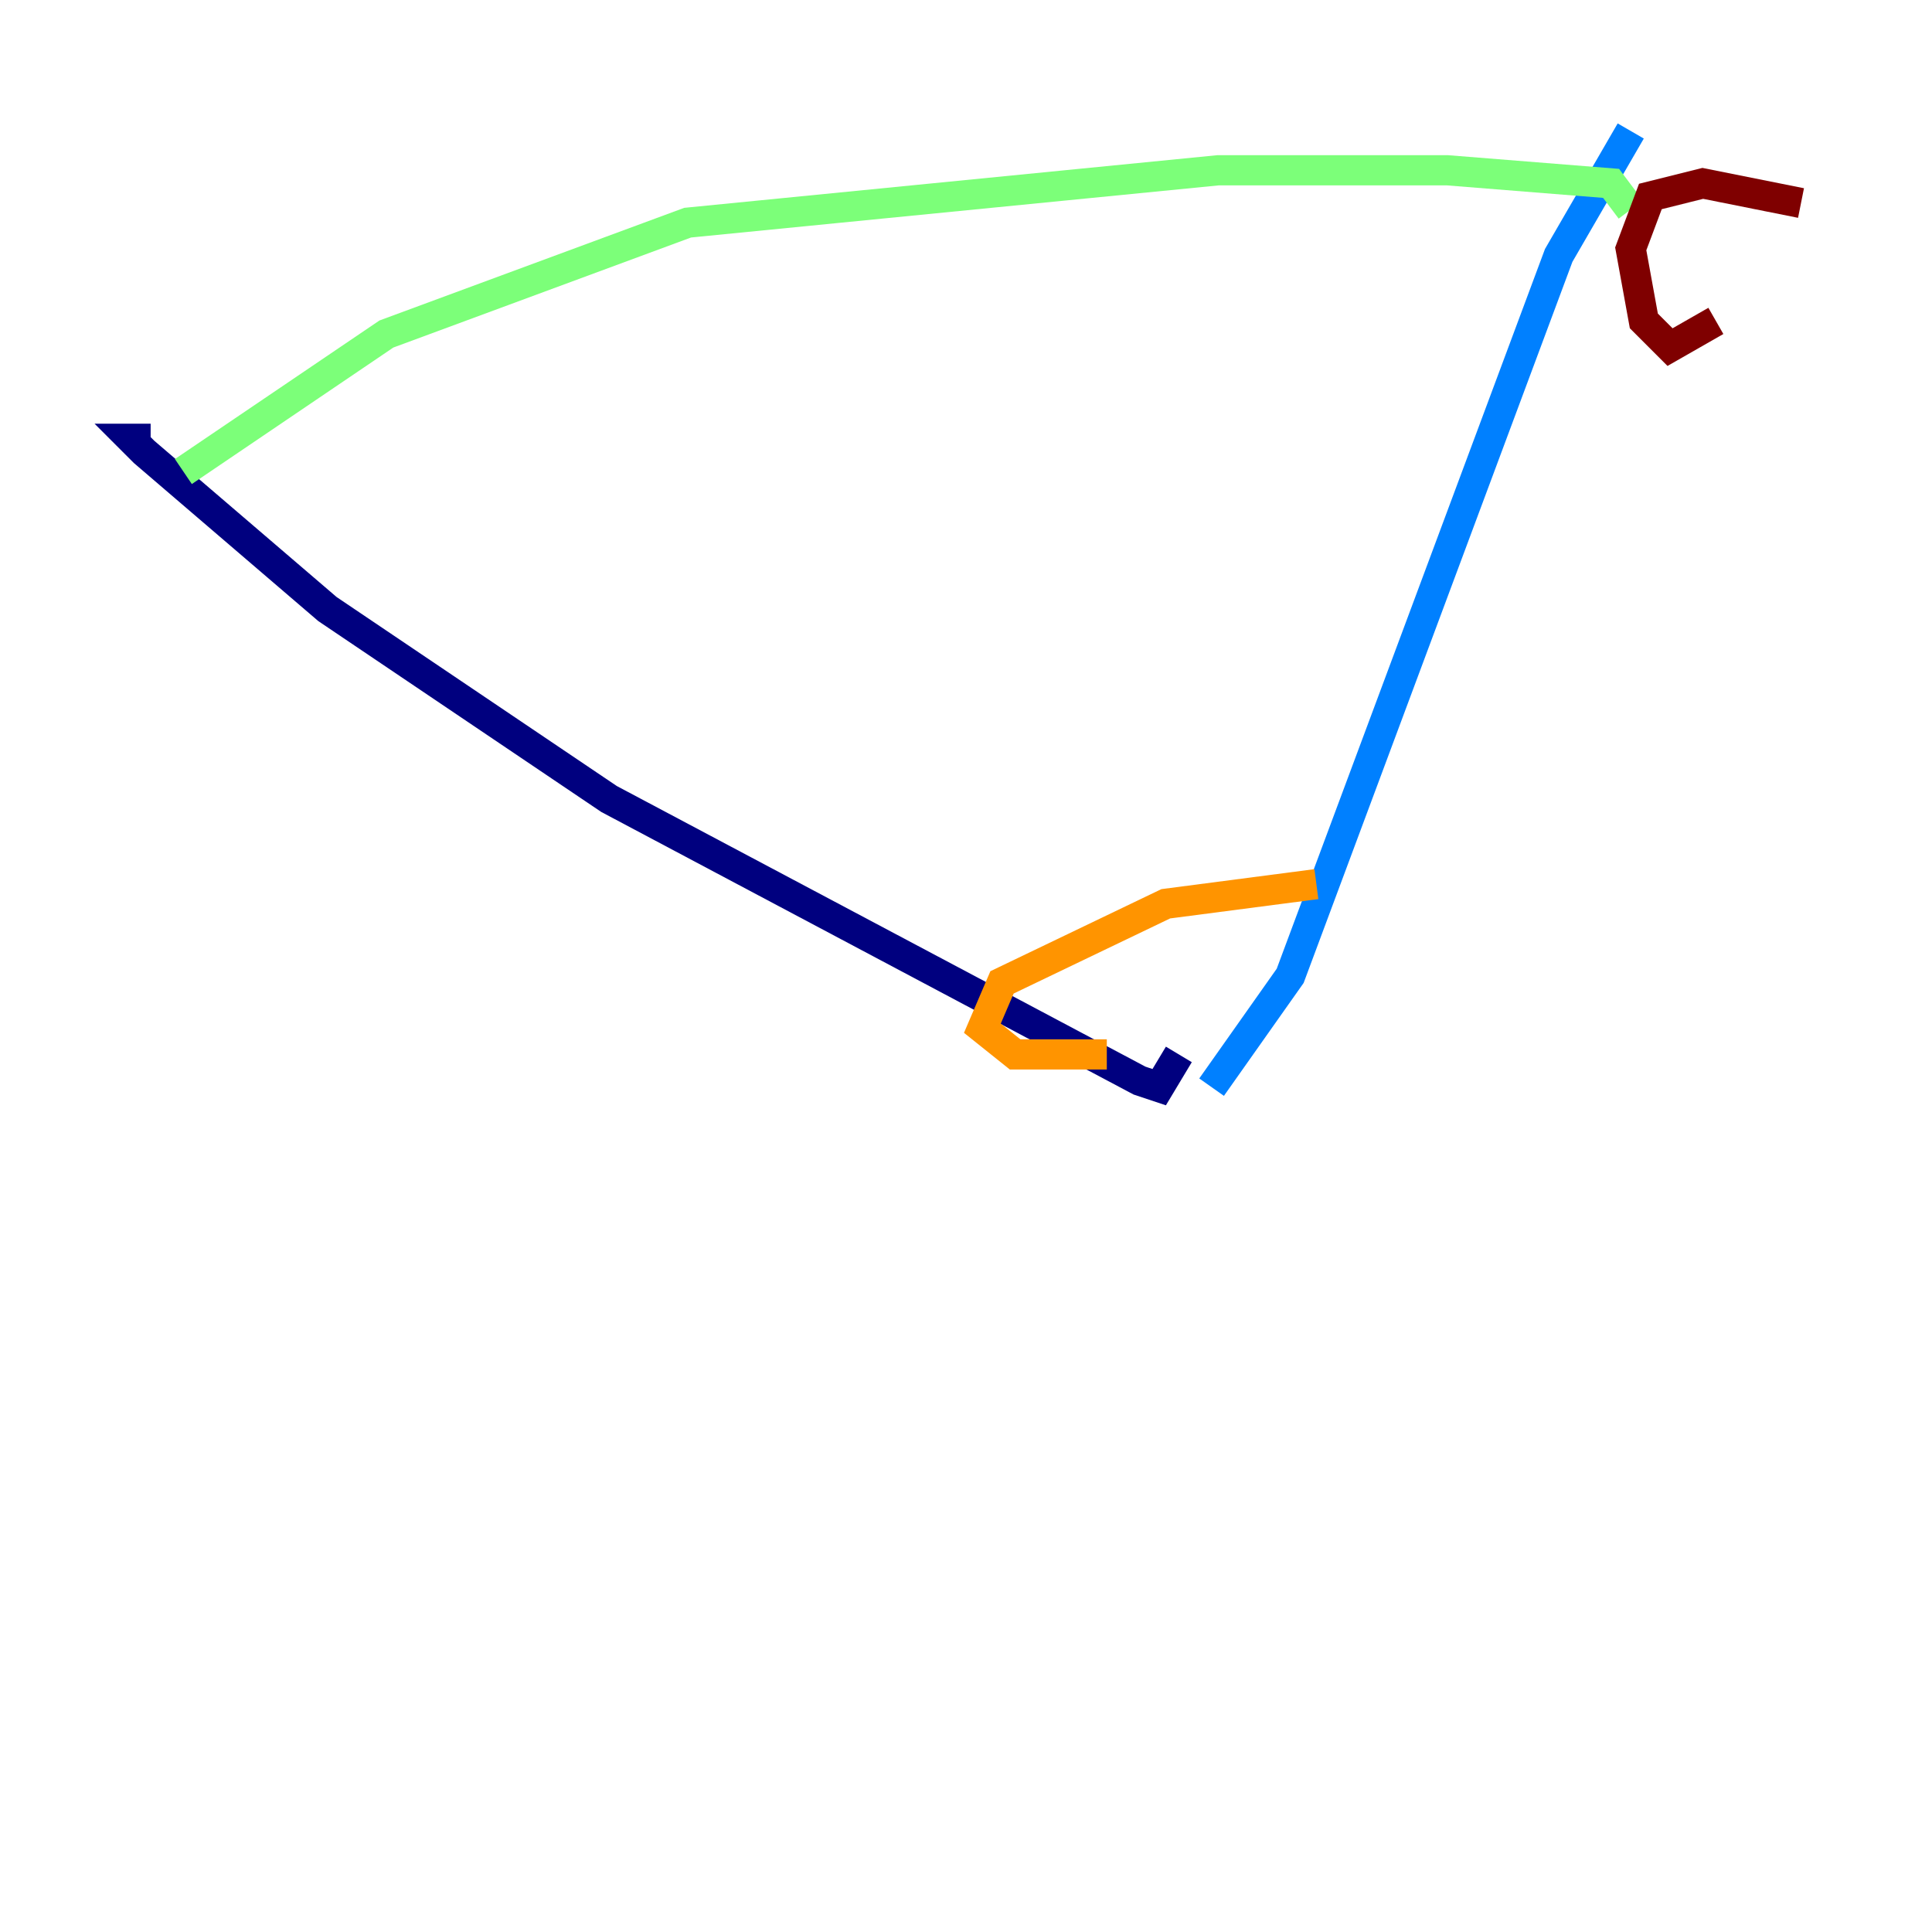 <?xml version="1.0" encoding="utf-8" ?>
<svg baseProfile="tiny" height="128" version="1.2" viewBox="0,0,128,128" width="128" xmlns="http://www.w3.org/2000/svg" xmlns:ev="http://www.w3.org/2001/xml-events" xmlns:xlink="http://www.w3.org/1999/xlink"><defs /><polyline fill="none" points="9.98,29.071 8.678,29.071 9.546,29.939 21.695,40.352 40.352,52.936 75.498,71.593 76.8,72.027 78.102,69.858" stroke="#00007f" stroke-width="2" /><polyline fill="none" points="108.041,8.678 103.268,16.922 85.478,64.651 80.271,72.027" stroke="#0080ff" stroke-width="2" /><polyline fill="none" points="12.149,31.241 25.6,22.129 45.559,14.752 80.705,11.281 95.891,11.281 106.739,12.149 108.041,13.885" stroke="#7cff79" stroke-width="2" /><polyline fill="none" points="87.214,58.576 77.234,59.878 66.386,65.085 65.085,68.122 67.254,69.858 73.329,69.858" stroke="#ff9400" stroke-width="2" /><polyline fill="none" points="119.322,13.451 112.814,12.149 109.342,13.017 108.041,16.488 108.909,21.261 110.644,22.997 113.681,21.261" stroke="#7f0000" stroke-width="2" /></svg>